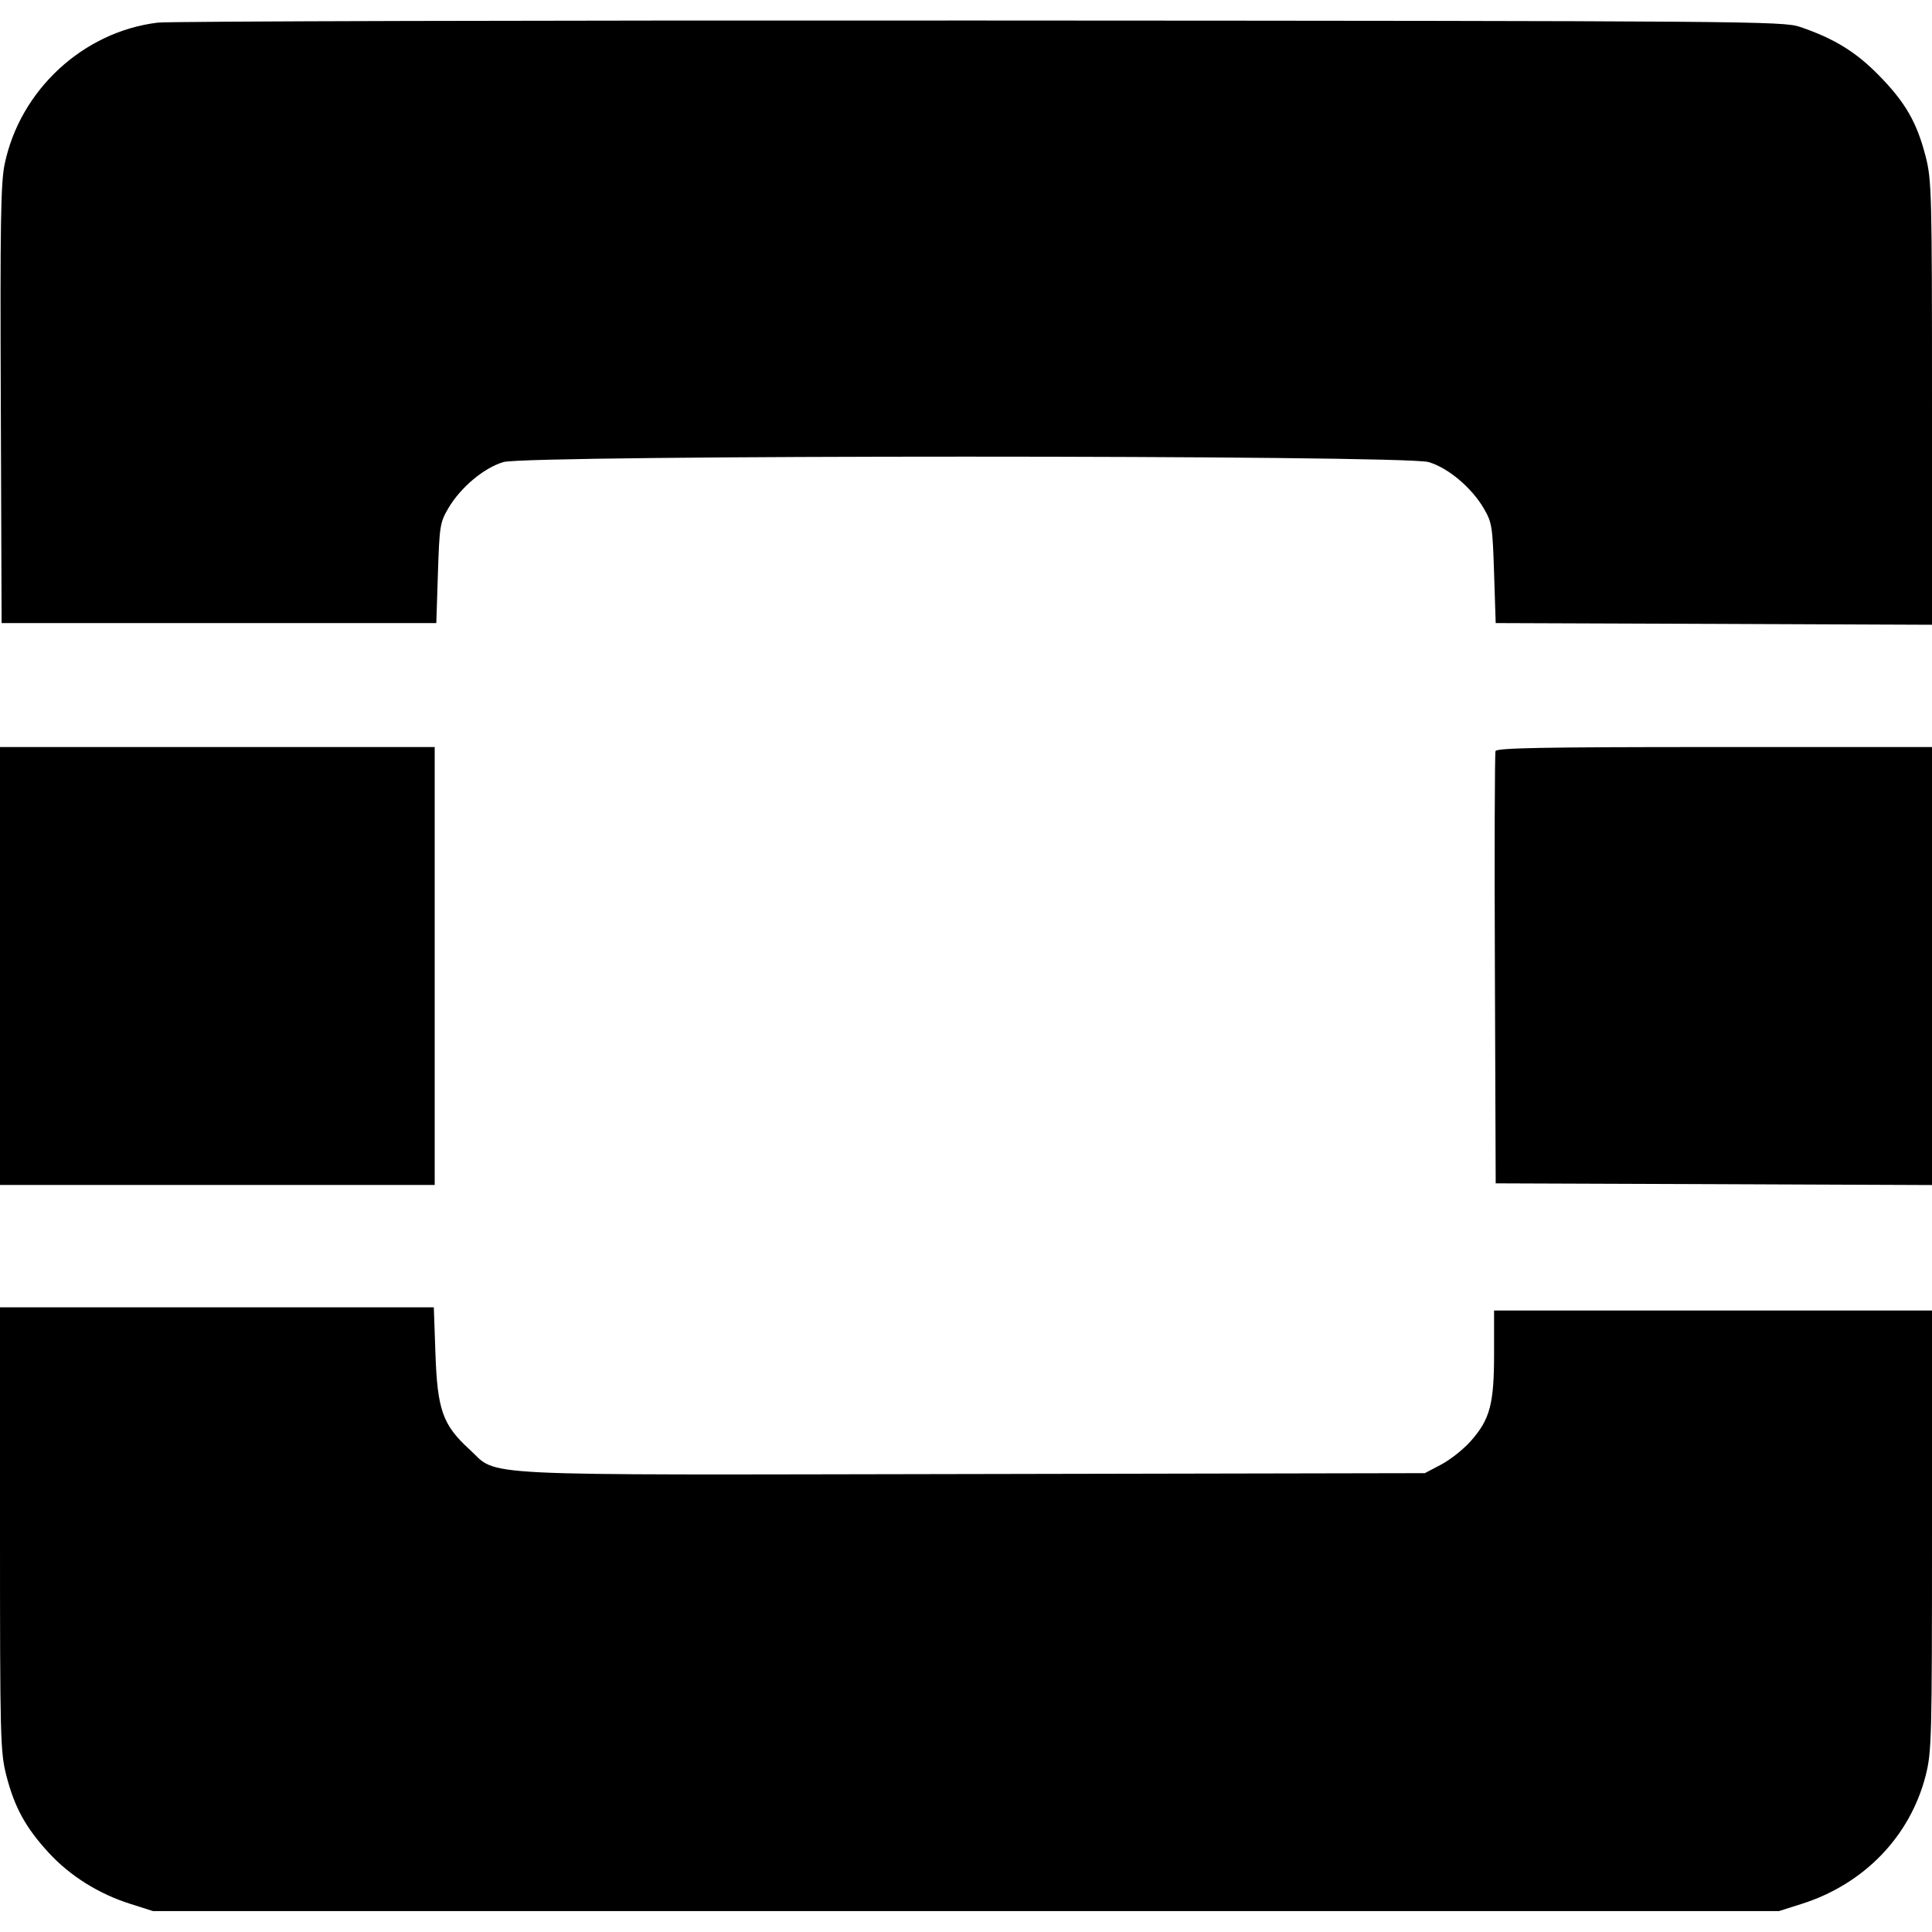 <svg role="img" viewBox="0 0 24 24" xmlns="http://www.w3.org/2000/svg"><path d="M1.960 0.281 C 1.034 0.393,0.250 1.117,0.058 2.038 C 0.009 2.270,0.001 2.777,0.010 5.029 L 0.020 7.740 2.720 7.740 L 5.420 7.740 5.440 7.120 C 5.459 6.535,5.466 6.490,5.569 6.314 C 5.722 6.054,6.011 5.812,6.253 5.740 C 6.557 5.650,17.443 5.650,17.747 5.740 C 17.989 5.812,18.278 6.054,18.431 6.314 C 18.534 6.490,18.541 6.535,18.560 7.120 L 18.580 7.740 21.290 7.750 L 24.000 7.761 24.000 5.007 C 24.000 2.394,23.996 2.237,23.921 1.943 C 23.812 1.520,23.669 1.271,23.340 0.936 C 23.053 0.643,22.783 0.478,22.360 0.334 C 22.148 0.263,21.782 0.260,12.180 0.255 C 6.702 0.252,2.103 0.264,1.960 0.281 M0.000 12.000 L 0.000 14.720 2.700 14.720 L 5.400 14.720 5.400 12.000 L 5.400 9.280 2.700 9.280 L 0.000 9.280 0.000 12.000 M18.578 9.330 C 18.568 9.357,18.564 10.577,18.570 12.040 L 18.580 14.700 21.290 14.710 L 24.000 14.721 24.000 12.000 L 24.000 9.280 21.299 9.280 C 19.175 9.280,18.593 9.291,18.578 9.330 M0.000 18.994 C 0.000 21.606,0.004 21.763,0.079 22.057 C 0.180 22.450,0.318 22.703,0.603 23.013 C 0.867 23.301,1.226 23.527,1.620 23.651 L 1.900 23.740 12.000 23.740 L 22.100 23.740 22.380 23.651 C 23.155 23.406,23.727 22.814,23.921 22.058 C 23.996 21.763,24.000 21.610,24.000 19.014 L 24.000 16.280 21.280 16.280 L 18.560 16.280 18.560 16.813 C 18.560 17.442,18.510 17.629,18.272 17.900 C 18.183 18.001,18.018 18.132,17.905 18.192 L 17.700 18.300 12.082 18.311 C 5.722 18.322,6.207 18.347,5.828 18.001 C 5.499 17.700,5.433 17.512,5.409 16.810 L 5.389 16.240 2.694 16.240 L 0.000 16.240 0.000 18.994 " stroke="none" fill="black" fill-rule="evenodd"></path></svg>